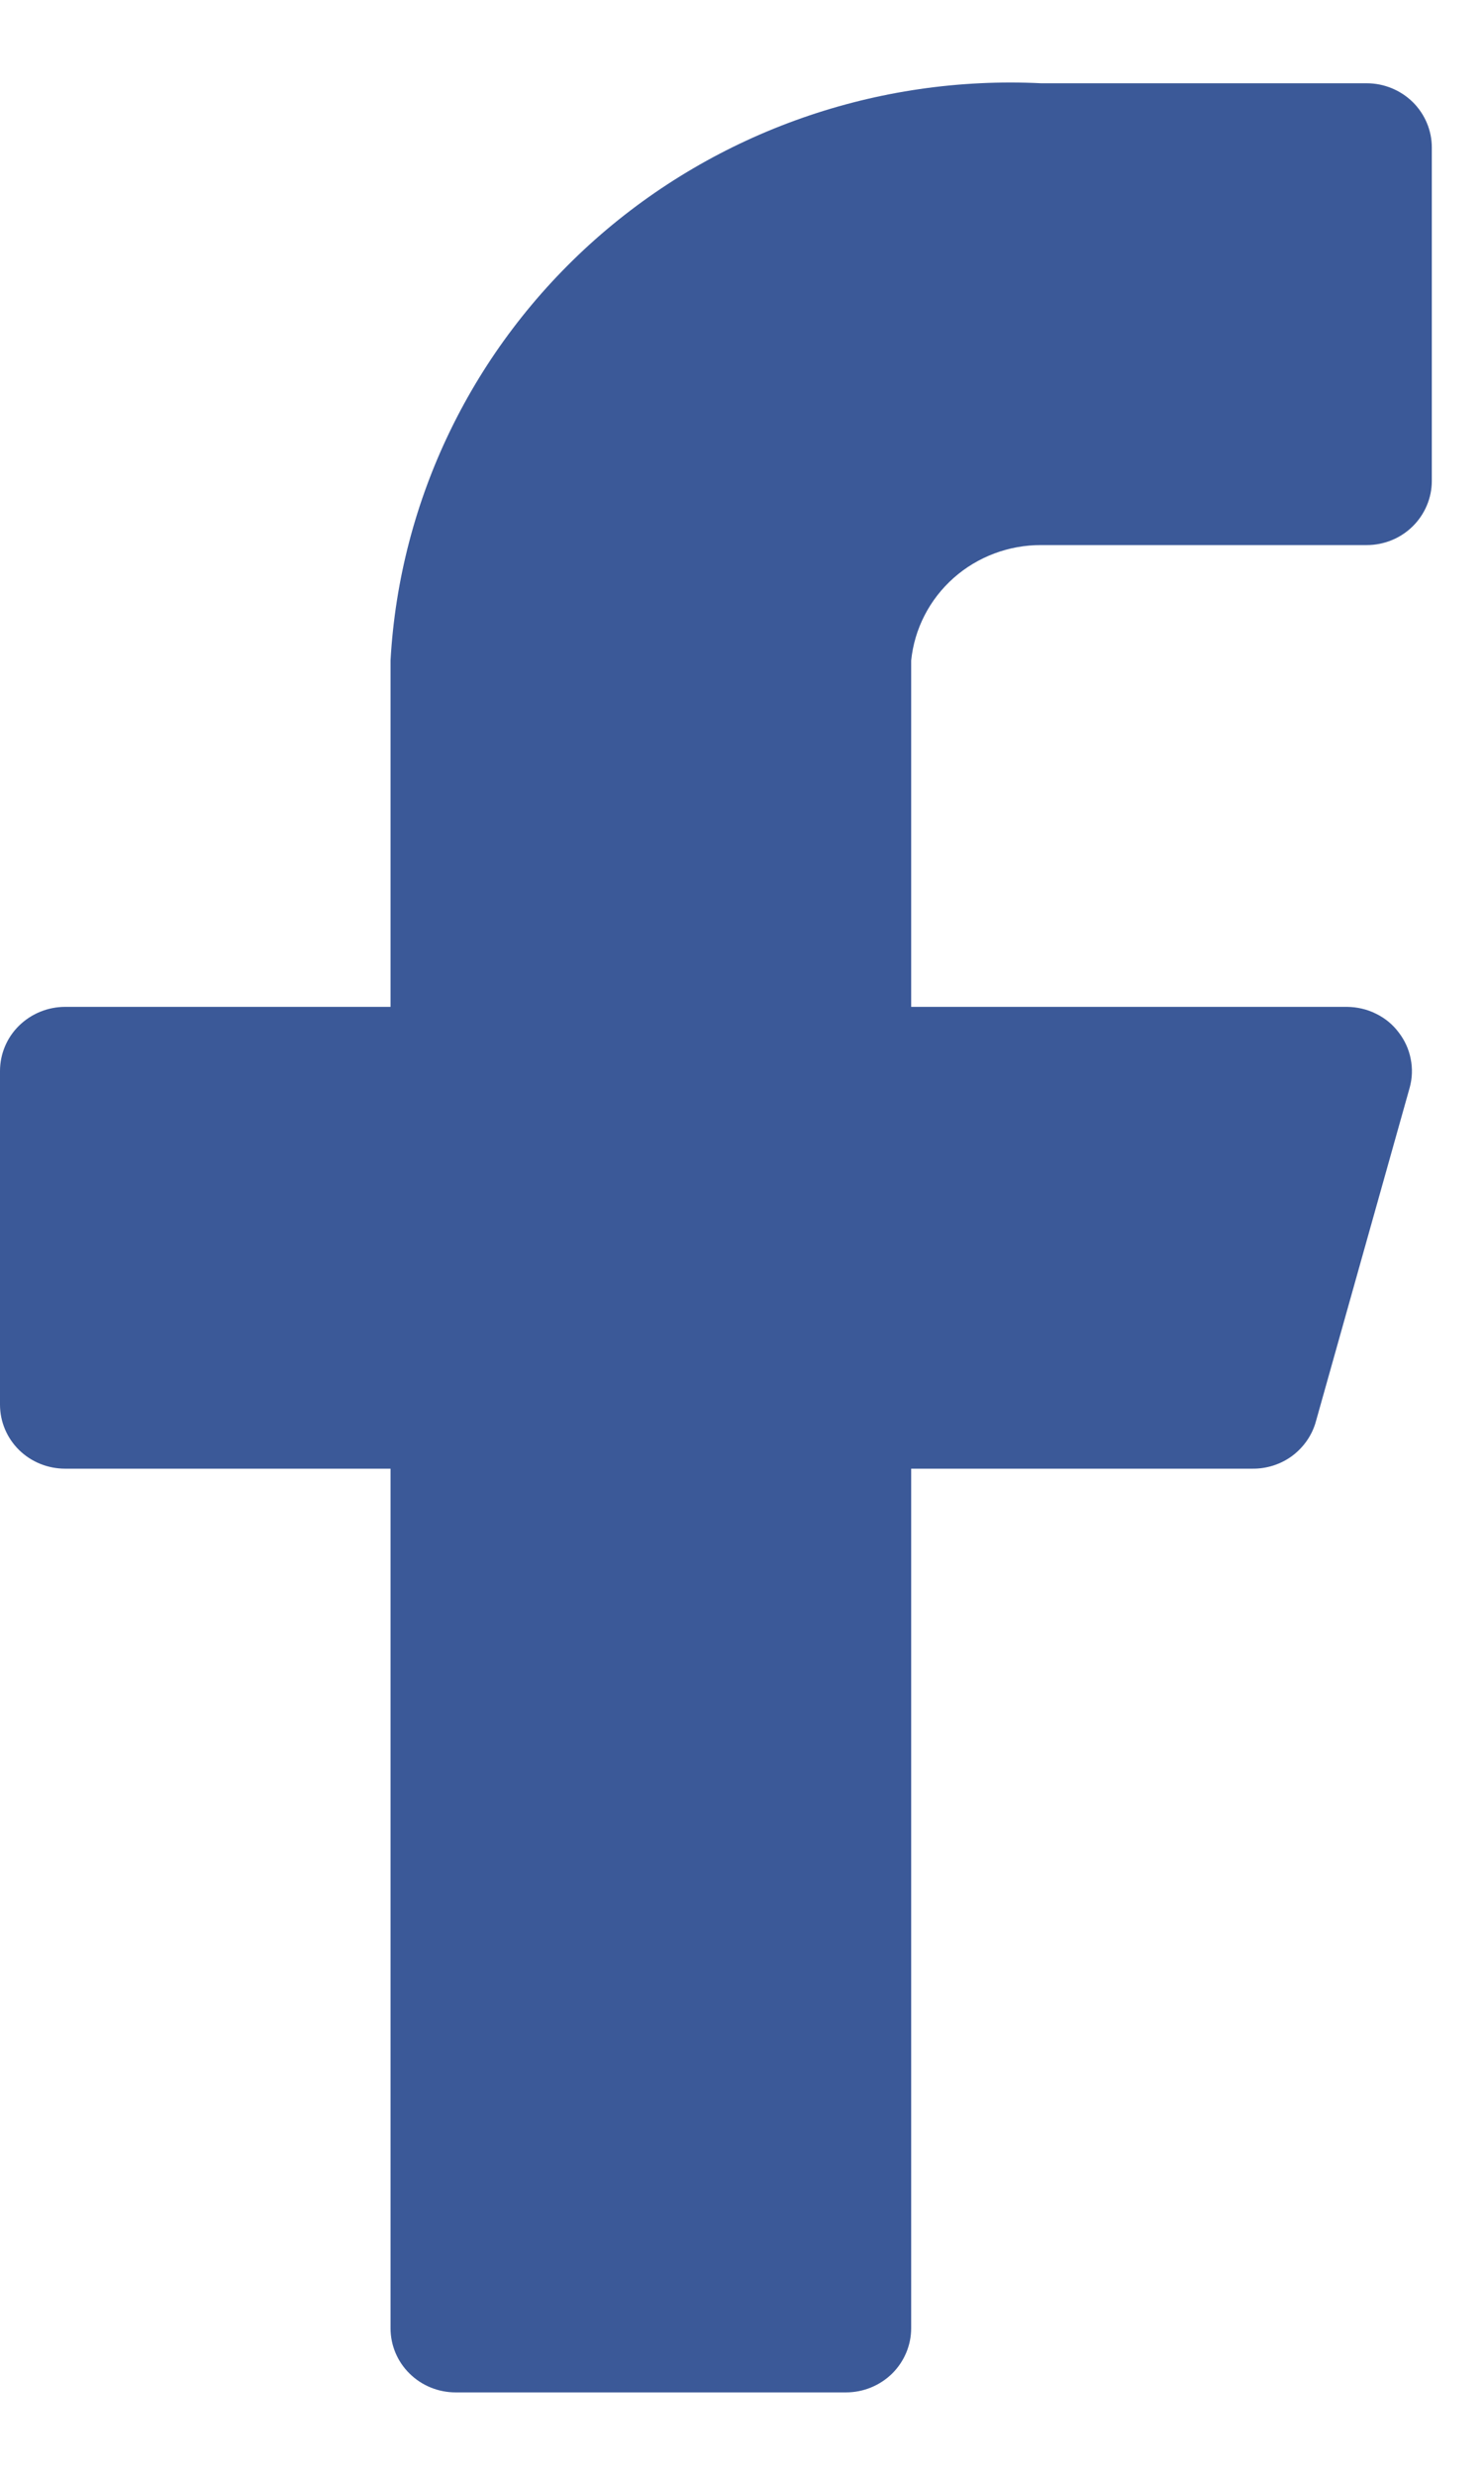 <svg width="12" height="20" viewBox="0 0 12 20" fill="none" xmlns="http://www.w3.org/2000/svg">
<path d="M11.578 1.191C11.578 1.054 11.522 0.922 11.424 0.825C11.325 0.728 11.191 0.673 11.052 0.673H8.42C7.095 0.608 5.798 1.062 4.812 1.936C3.826 2.811 3.231 4.034 3.158 5.338V8.137H0.526C0.387 8.137 0.253 8.192 0.154 8.289C0.055 8.386 0 8.518 0 8.656V11.351C0 11.489 0.055 11.62 0.154 11.718C0.253 11.815 0.387 11.869 0.526 11.869H3.158V18.815C3.158 18.953 3.213 19.085 3.312 19.182C3.41 19.279 3.544 19.334 3.684 19.334H6.841C6.981 19.334 7.115 19.279 7.214 19.182C7.312 19.085 7.368 18.953 7.368 18.815V11.869H10.125C10.242 11.871 10.357 11.834 10.45 11.765C10.543 11.695 10.611 11.597 10.641 11.486L11.399 8.79C11.42 8.714 11.423 8.634 11.407 8.556C11.392 8.478 11.358 8.405 11.309 8.342C11.261 8.278 11.198 8.227 11.126 8.192C11.054 8.156 10.974 8.138 10.894 8.137H7.368V5.338C7.394 5.082 7.516 4.844 7.711 4.671C7.905 4.499 8.158 4.404 8.42 4.405H11.052C11.191 4.405 11.325 4.351 11.424 4.253C11.522 4.156 11.578 4.024 11.578 3.887V1.191Z" fill="#3B5998"/>
</svg>
